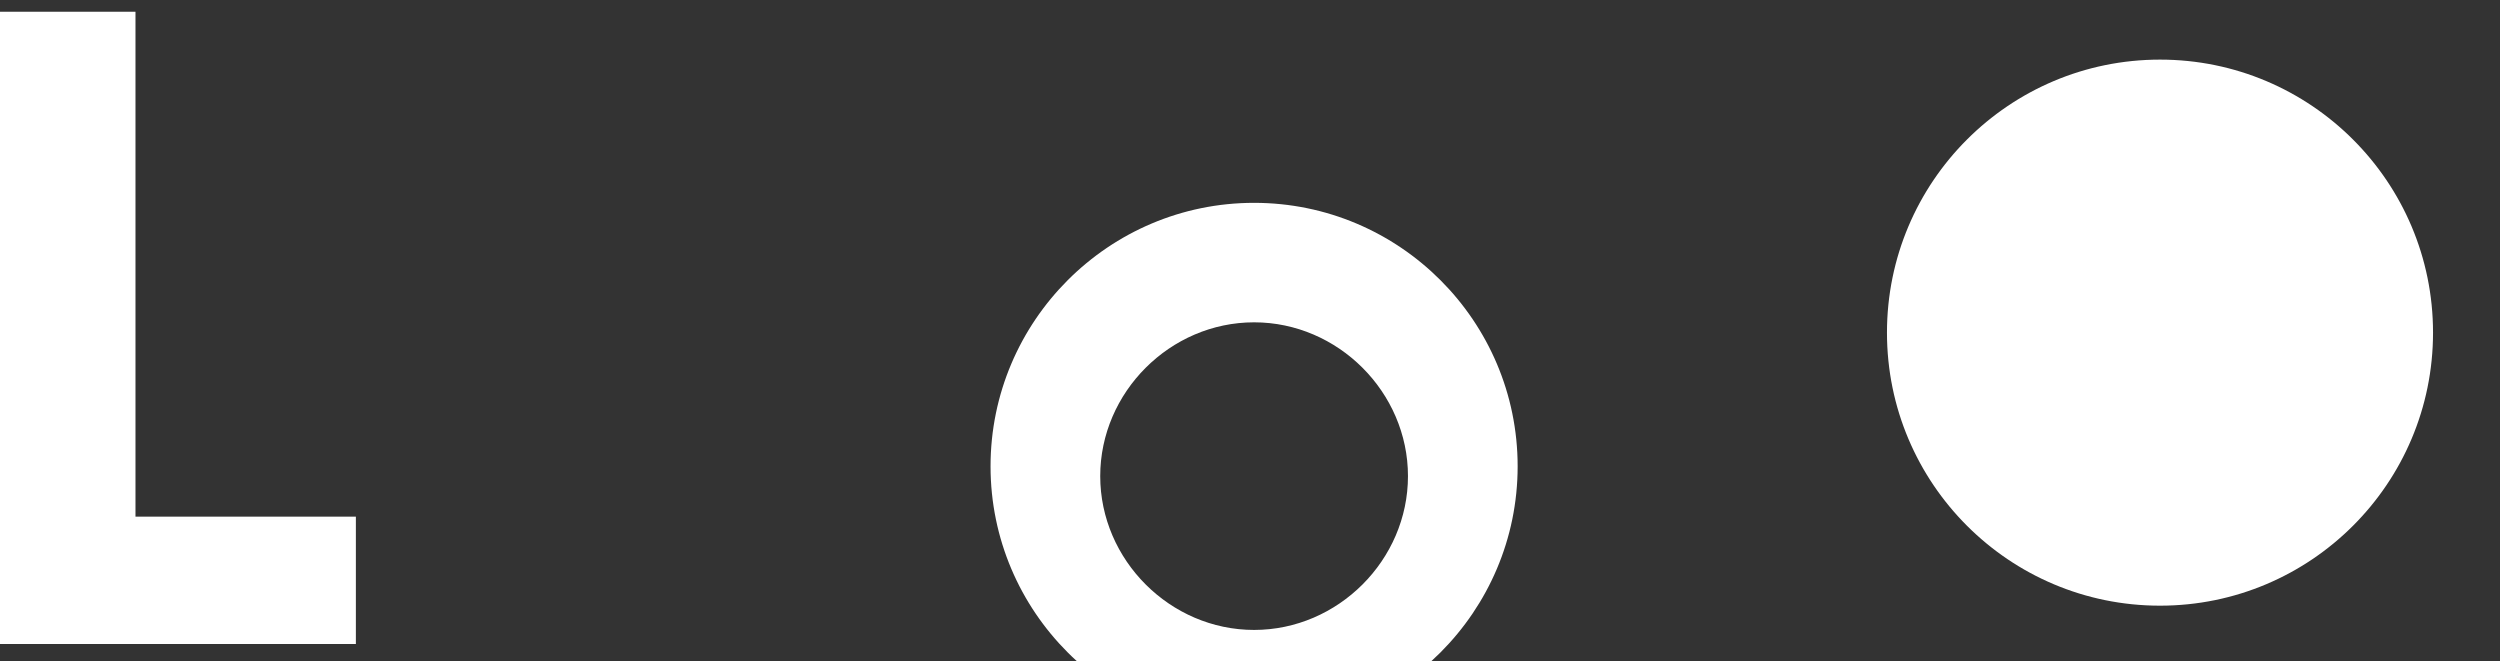 <svg width="155" height="41" viewBox="0 0 155 41" fill="none" xmlns="http://www.w3.org/2000/svg">
  <rect x="0" y="0" width="155" height="41" fill="#333333" stroke="none"/>
  <path d="M0 0.728V39.928H22.064V32.032H8.4V0.728H0Z" fill="white"/>
  <path d="M77.754 12.576C68.742 12.576 61.414 19.904 61.414 28.912C61.414 37.92 68.742 45.248 77.754 45.248C86.766 45.248 94.094 37.92 94.094 28.912C94.094 19.904 86.766 12.576 77.754 12.576ZM77.754 39.056C72.55 39.056 68.214 34.72 68.214 29.52C68.214 24.32 72.55 19.984 77.754 19.984C82.958 19.984 87.294 24.32 87.294 29.52C87.294 34.72 82.958 39.056 77.754 39.056Z" fill="white"/>
  <circle cx="133.92" cy="20.624" r="16.928" fill="white"/>
</svg>